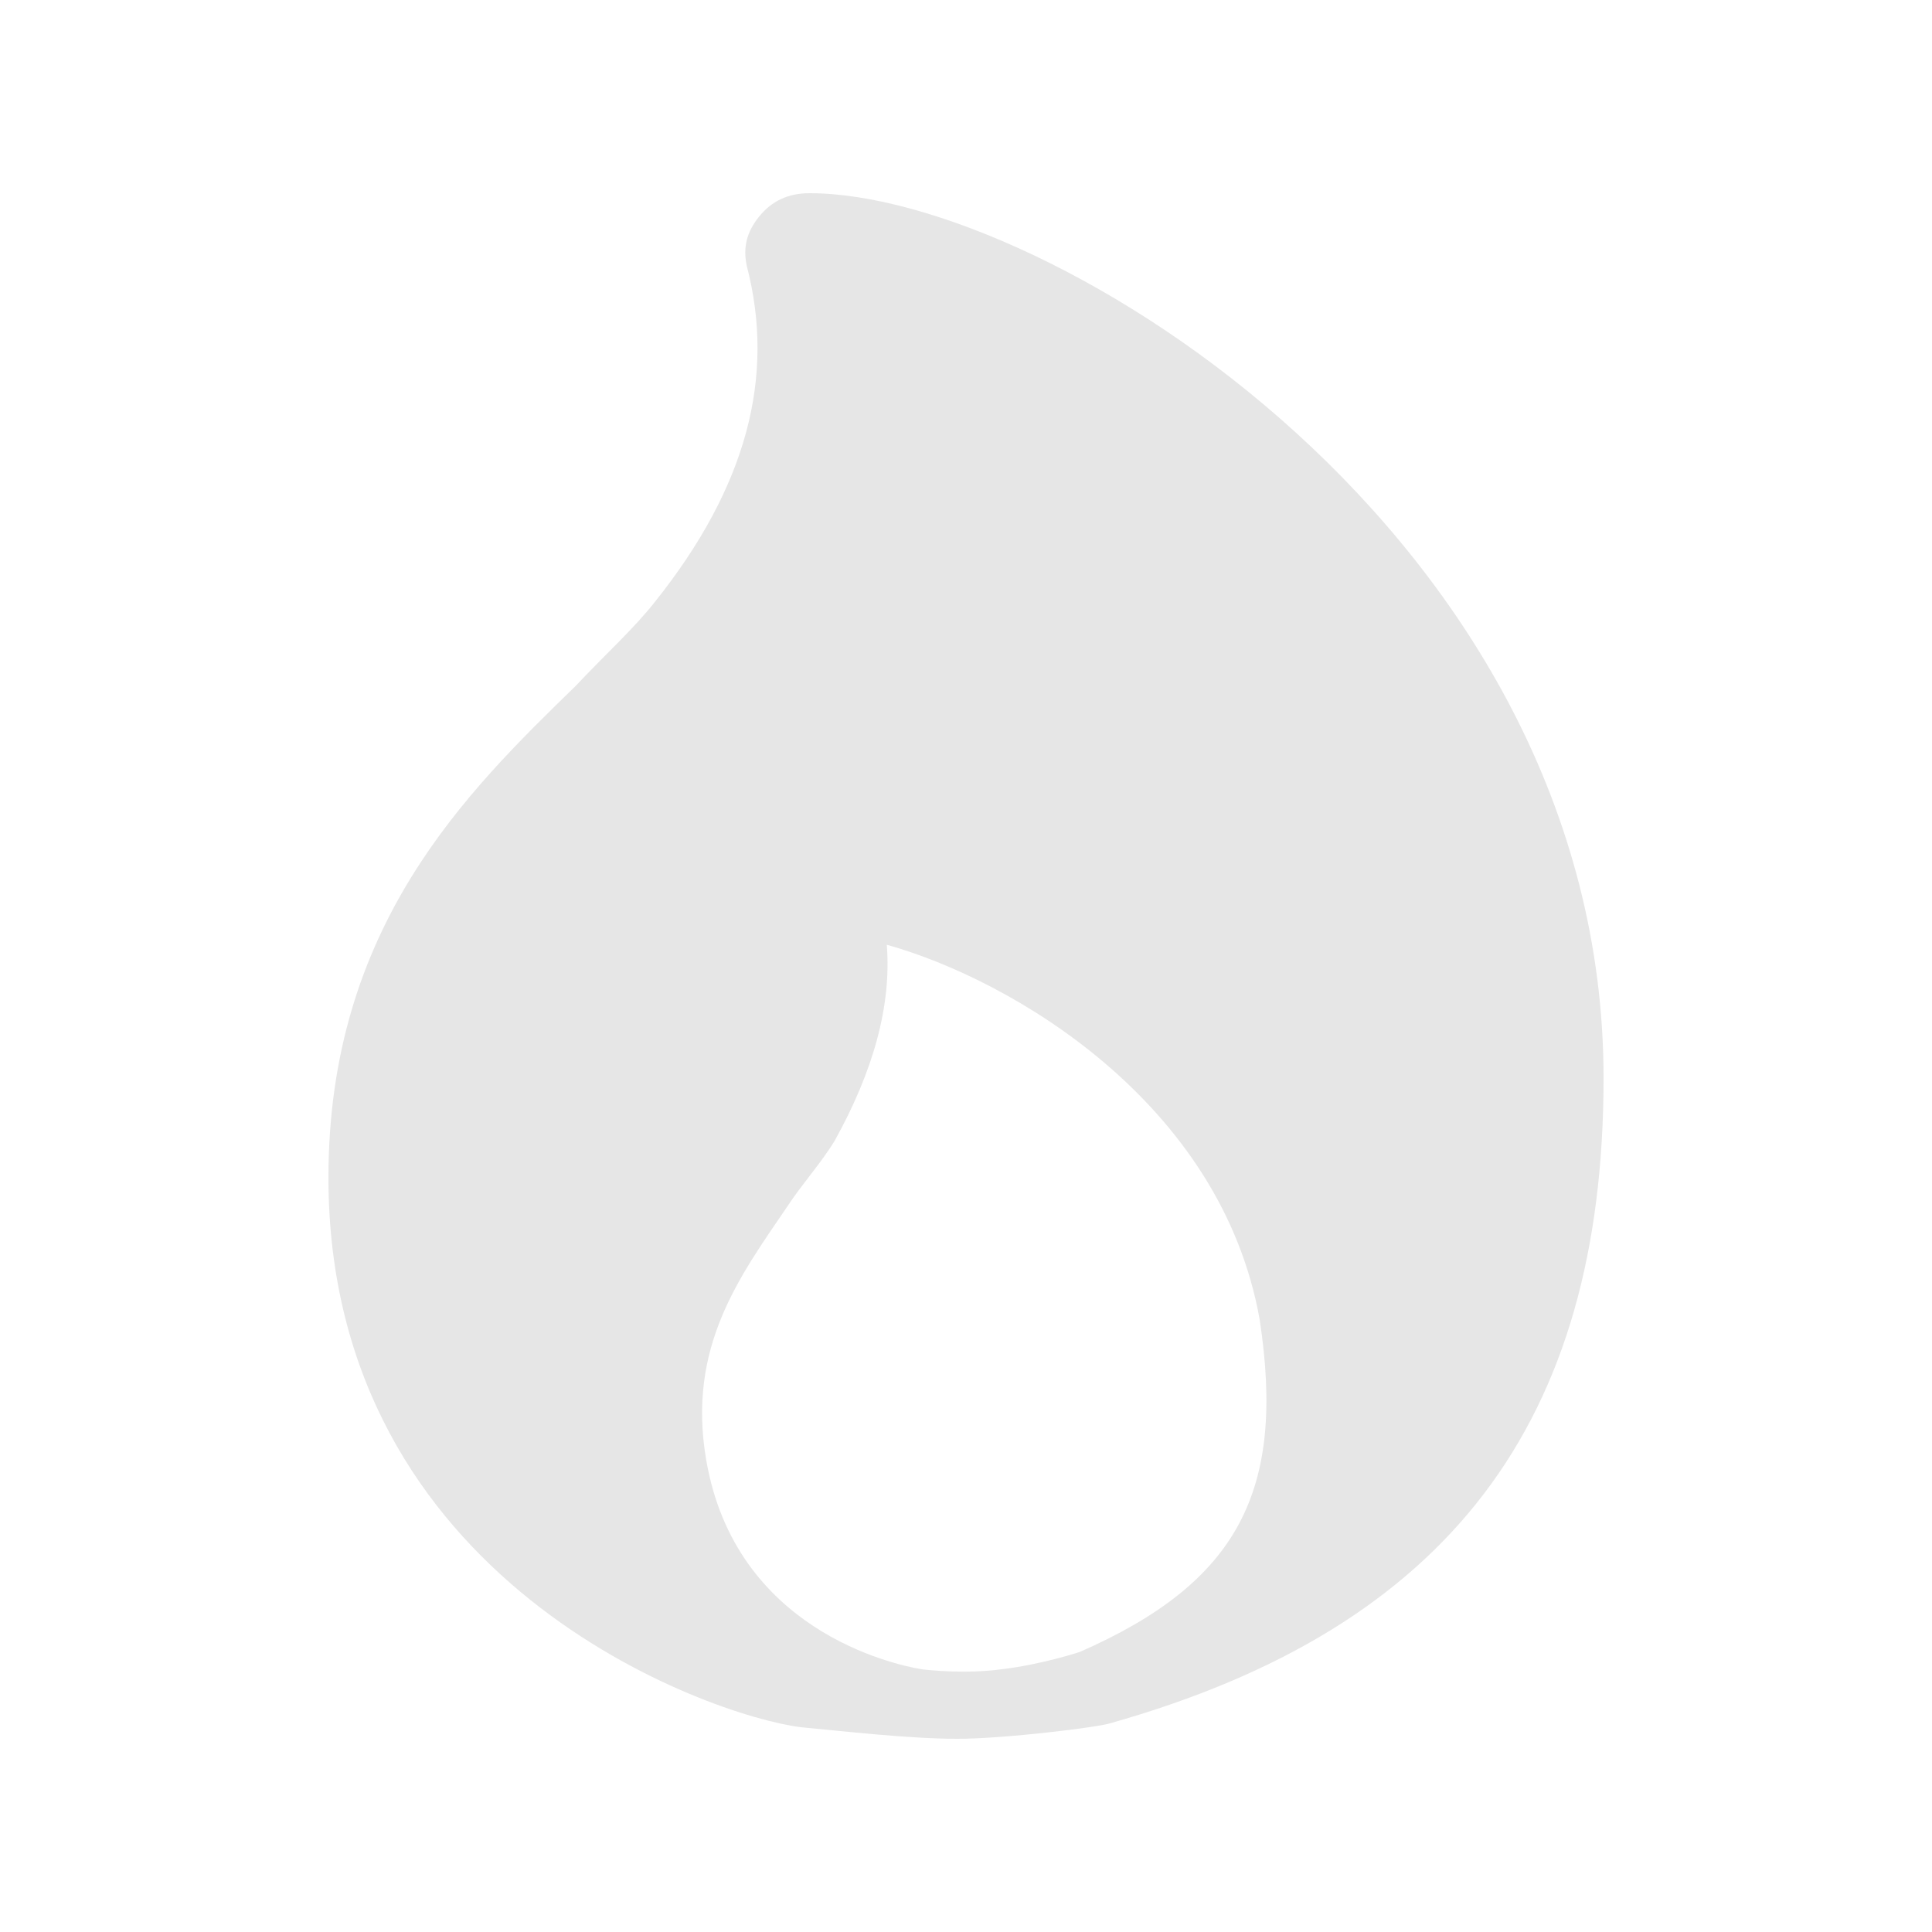 <?xml version="1.0" standalone="no"?><!DOCTYPE svg PUBLIC "-//W3C//DTD SVG 1.1//EN" "http://www.w3.org/Graphics/SVG/1.1/DTD/svg11.dtd"><svg t="1638257125297" class="icon" viewBox="0 0 1024 1024" version="1.1" xmlns="http://www.w3.org/2000/svg" p-id="3453" width="128" height="128" xmlns:xlink="http://www.w3.org/1999/xlink"><defs><style type="text/css"></style></defs><path d="M429.056 102.4c-11.264 0-19.968 4.096-26.624 12.288-6.656 8.192-8.704 16.384-6.656 26.112 15.36 58.88 0 117.248-48.64 178.176-11.264 14.336-26.624 28.16-41.984 44.544C247.296 419.84 174.08 491.008 174.08 624.128c0 214.528 201.728 285.184 250.368 291.328 22.016 2.048 57.344 6.144 82.944 6.144 25.088 0 74.752-6.144 80.896-8.192 179.712-50.688 261.632-159.744 261.632-342.016C849.92 284.16 555.008 102.4 429.056 102.4z m143.36 773.12s-19.968 6.656-41.472 9.216c-18.944 2.56-38.4 0.512-42.496 0-15.36-2.56-98.816-20.992-114.176-111.104-10.24-59.904 17.92-97.28 43.008-134.144 7.68-11.776 17.92-23.04 25.088-34.816 20.48-36.864 30.208-71.68 27.648-103.936 66.048 18.432 177.152 83.456 197.632 198.656 13.824 90.624-11.264 139.264-95.232 176.128z" p-id="3454" fill="#e6e6e6"></path></svg>
